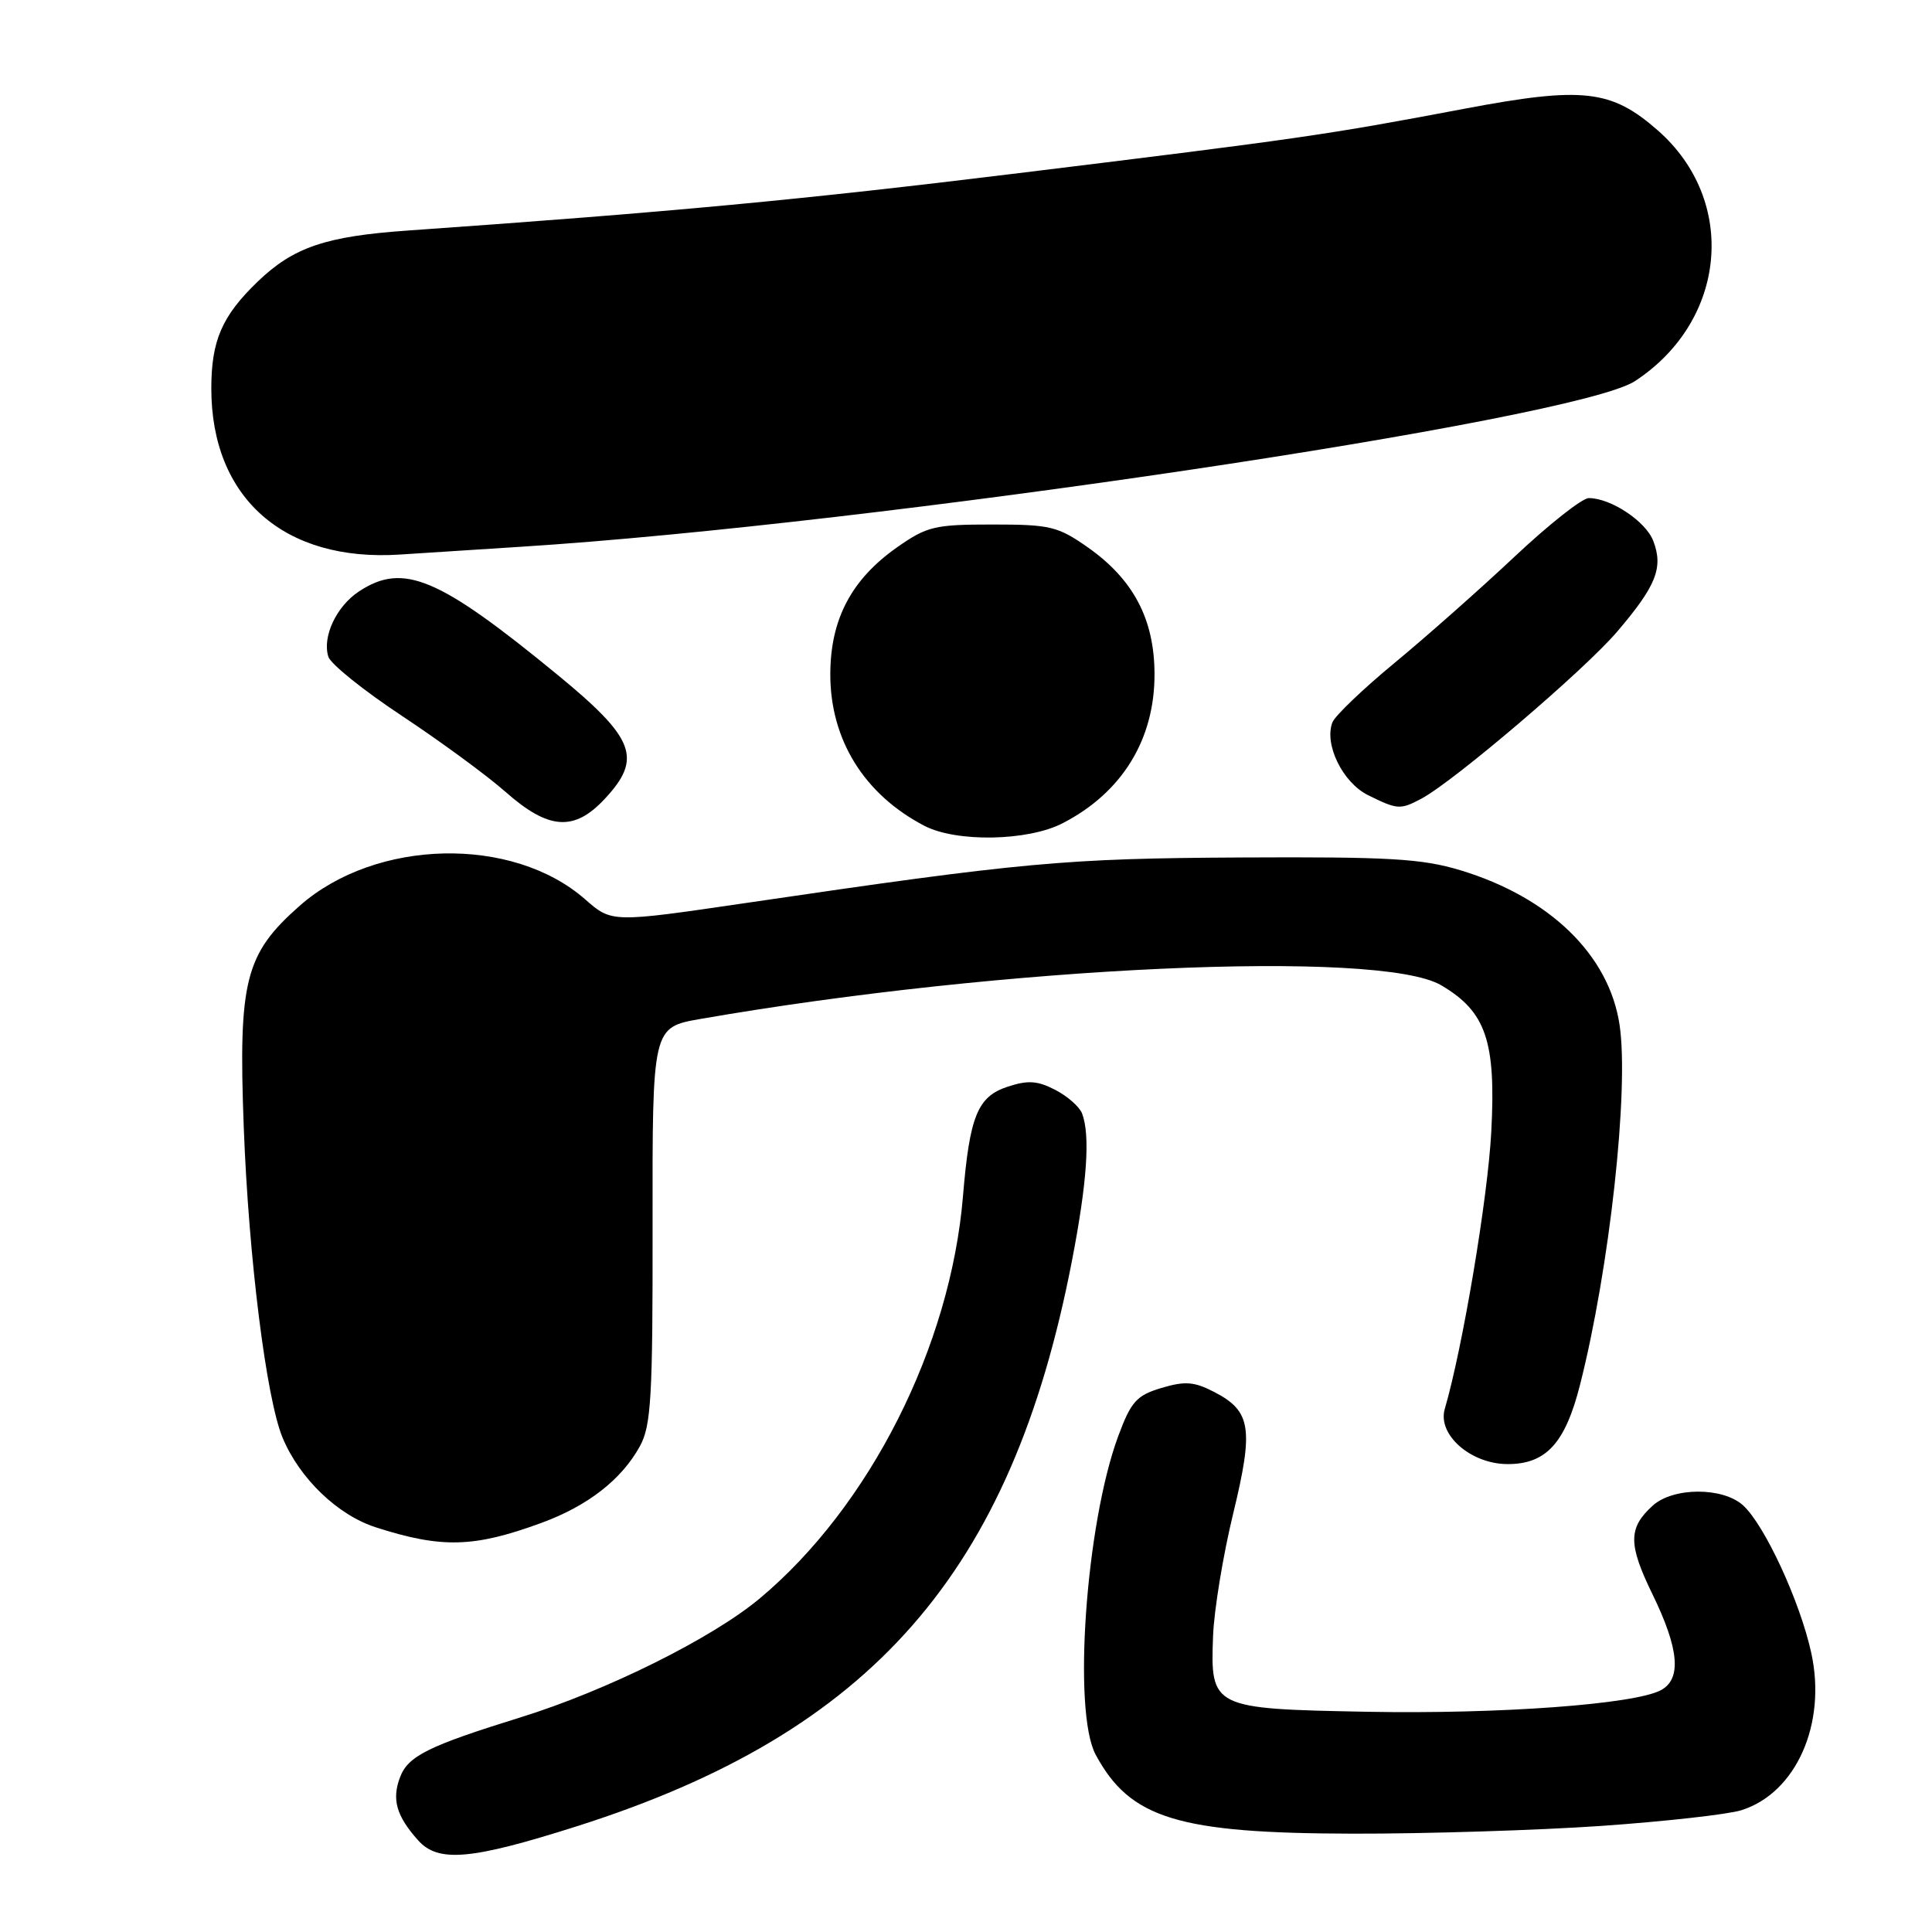 <?xml version="1.0" encoding="UTF-8" standalone="no"?>
<!DOCTYPE svg PUBLIC "-//W3C//DTD SVG 1.1//EN" "http://www.w3.org/Graphics/SVG/1.1/DTD/svg11.dtd" >
<svg xmlns="http://www.w3.org/2000/svg" xmlns:xlink="http://www.w3.org/1999/xlink" version="1.1" viewBox="0 0 256 256">
 <g >
 <path fill="currentColor"
d=" M 76.50 241.97 C 115.51 229.55 134.02 208.42 142.02 167.16 C 144.05 156.70 144.48 150.42 143.38 147.54 C 143.04 146.65 141.43 145.24 139.82 144.41 C 137.46 143.19 136.20 143.11 133.50 144.00 C 129.53 145.31 128.48 147.90 127.60 158.50 C 125.95 178.41 115.24 199.62 100.66 211.81 C 94.35 217.08 80.41 224.01 69.00 227.55 C 56.75 231.35 54.07 232.68 53.01 235.49 C 51.89 238.42 52.52 240.63 55.40 243.85 C 58.07 246.84 62.41 246.45 76.50 241.97 Z  M 212.23 241.94 C 220.63 241.35 228.95 240.42 230.72 239.87 C 237.98 237.60 242.07 228.43 240.00 219.01 C 238.52 212.22 233.81 202.04 230.96 199.46 C 228.27 197.03 221.71 197.05 219.00 199.50 C 215.74 202.45 215.73 204.61 218.94 211.20 C 222.50 218.49 222.85 222.48 220.07 223.96 C 216.58 225.83 198.73 227.14 181.25 226.82 C 160.55 226.43 160.37 226.34 160.74 216.71 C 160.88 213.29 162.07 206.03 163.40 200.57 C 166.14 189.26 165.79 186.98 160.88 184.44 C 158.23 183.07 157.02 182.98 153.90 183.91 C 150.60 184.90 149.88 185.70 148.18 190.27 C 143.88 201.85 142.11 226.78 145.18 232.50 C 149.73 240.97 156.08 242.92 179.23 242.97 C 188.98 242.99 203.83 242.52 212.23 241.94 Z  M 71.77 201.78 C 77.90 199.53 82.37 196.04 84.79 191.63 C 86.28 188.90 86.50 185.19 86.47 162.31 C 86.44 136.13 86.44 136.13 92.79 135.02 C 132.93 128.03 182.80 125.76 190.96 130.55 C 196.91 134.05 198.24 137.95 197.60 150.00 C 197.13 158.82 193.81 178.59 191.44 186.69 C 190.44 190.10 194.89 194.00 199.78 194.00 C 204.87 194.00 207.40 191.23 209.36 183.50 C 213.28 168.08 215.88 144.37 214.60 135.79 C 213.21 126.53 205.34 118.89 193.50 115.31 C 188.39 113.77 184.07 113.52 164.50 113.62 C 141.05 113.74 135.62 114.24 98.78 119.66 C 81.06 122.26 81.06 122.26 77.54 119.17 C 67.91 110.72 49.83 111.12 39.72 120.01 C 32.46 126.41 31.57 129.92 32.30 149.39 C 32.95 166.68 35.29 185.36 37.45 190.52 C 39.70 195.91 44.75 200.76 49.80 202.38 C 58.54 205.19 62.82 205.07 71.77 201.78 Z  M 140.79 109.09 C 148.67 105.04 153.01 97.99 152.98 89.30 C 152.96 82.05 150.18 76.78 144.16 72.54 C 140.17 69.74 139.16 69.50 131.50 69.50 C 123.84 69.50 122.83 69.74 118.84 72.54 C 112.82 76.78 110.04 82.05 110.02 89.29 C 109.99 98.00 114.51 105.28 122.50 109.43 C 126.74 111.63 136.19 111.46 140.79 109.09 Z  M 80.10 105.89 C 85.16 100.48 84.17 97.87 73.82 89.37 C 58.11 76.48 53.44 74.51 47.59 78.35 C 44.58 80.32 42.67 84.38 43.51 87.02 C 43.81 87.99 48.21 91.52 53.28 94.87 C 58.35 98.23 64.53 102.76 67.00 104.94 C 72.68 109.96 76.07 110.20 80.10 105.89 Z  M 188.32 105.84 C 192.62 103.56 209.92 88.81 214.27 83.71 C 219.46 77.63 220.42 75.22 219.07 71.68 C 218.08 69.08 213.45 66.00 210.52 66.00 C 209.65 66.00 205.23 69.49 200.70 73.75 C 196.17 78.01 189.02 84.34 184.81 87.82 C 180.60 91.29 176.89 94.85 176.55 95.72 C 175.43 98.64 177.92 103.71 181.29 105.37 C 185.17 107.29 185.54 107.31 188.32 105.84 Z  M 69.00 72.45 C 115.62 69.50 208.79 55.65 216.64 50.50 C 228.84 42.51 230.29 26.60 219.67 17.28 C 213.50 11.87 209.76 11.44 194.09 14.40 C 175.71 17.88 172.39 18.36 135.00 22.94 C 106.31 26.46 89.02 28.09 54.00 30.55 C 43.15 31.31 38.89 32.76 34.16 37.30 C 29.42 41.86 28.00 45.11 28.00 51.48 C 28.00 65.99 37.66 74.49 53.00 73.48 C 56.58 73.24 63.77 72.78 69.00 72.45 Z "/>
</g>
</svg>